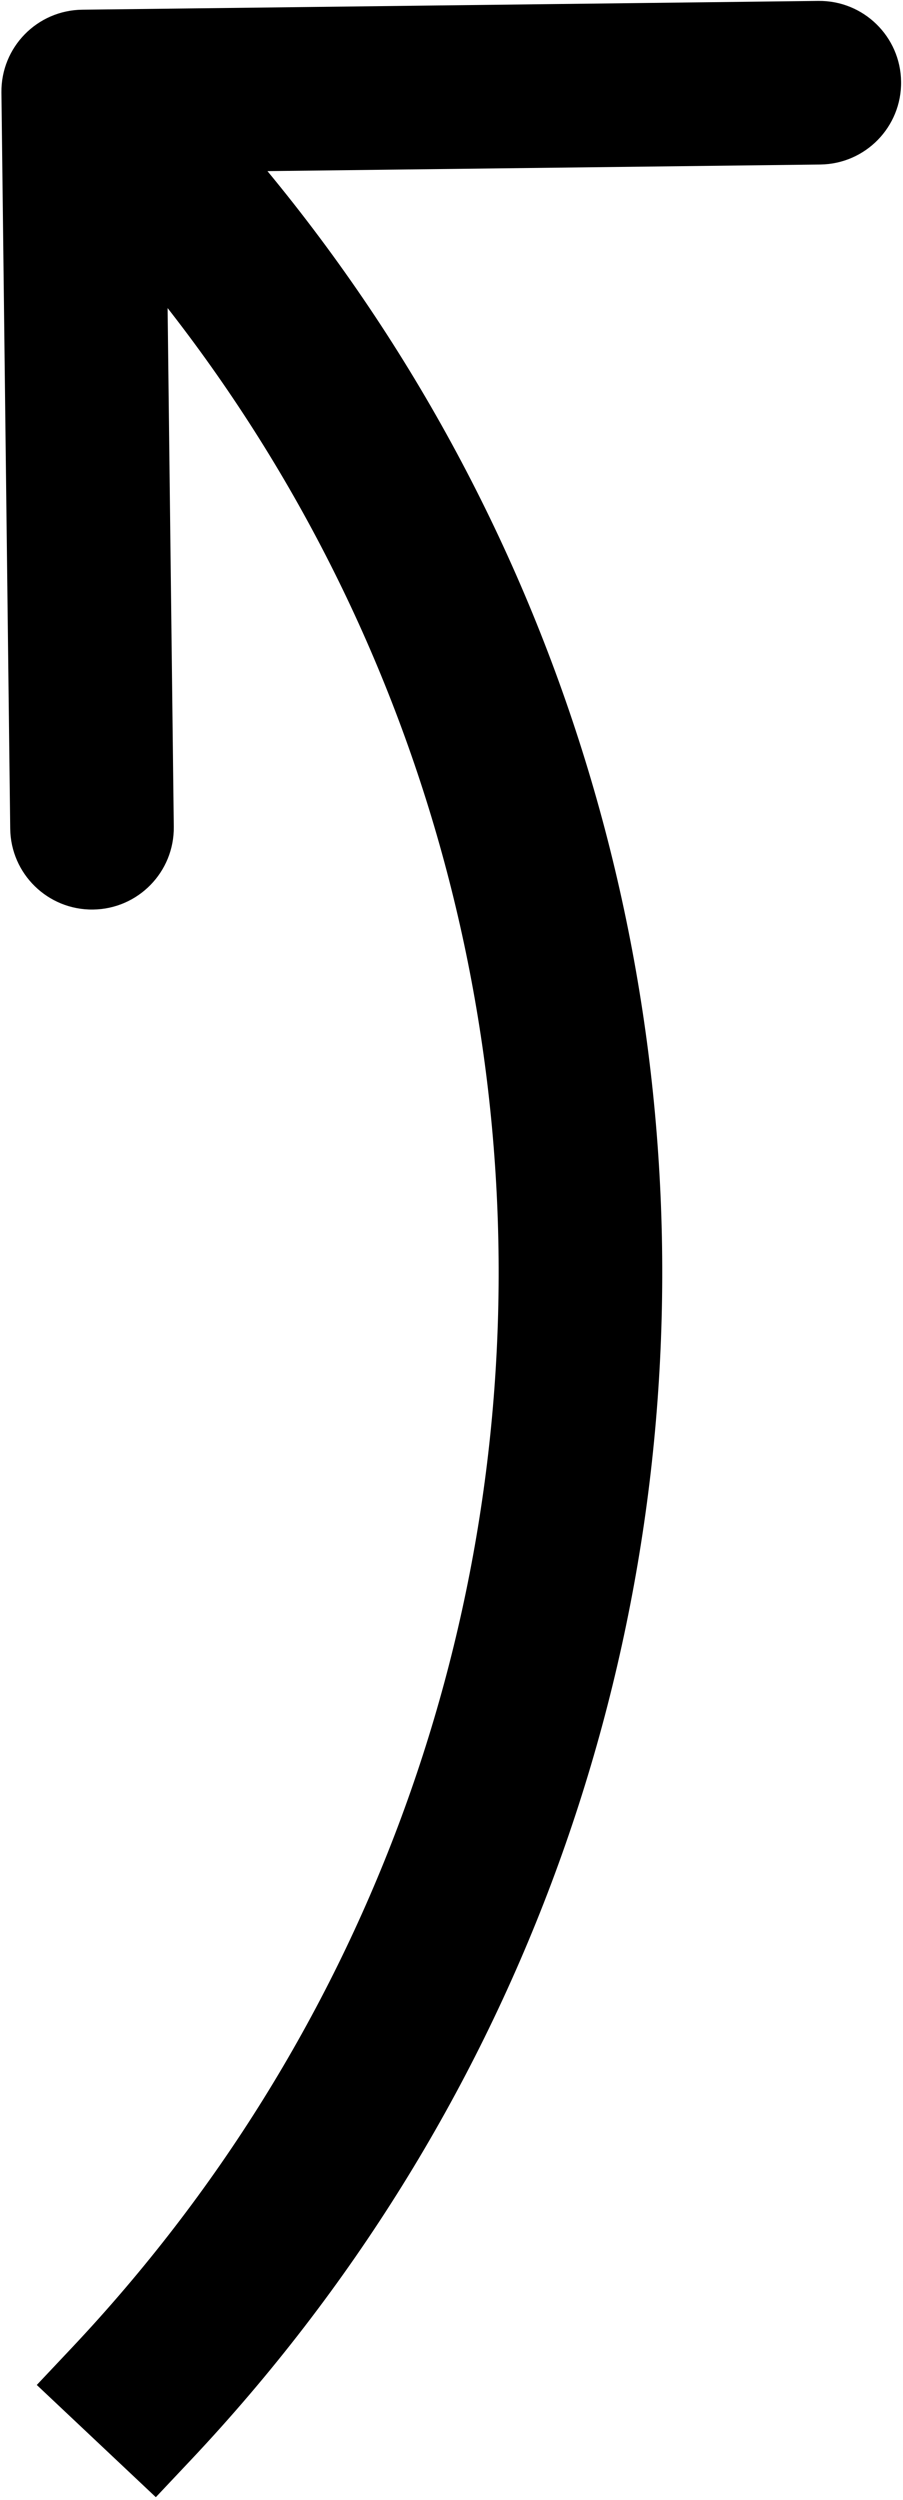 <svg width="138" height="382" viewBox="0 0 138 382" fill="none" xmlns="http://www.w3.org/2000/svg">
<path d="M20.05 367.324L29.147 375.898L29.147 375.898L20.05 367.324ZM12.568 1.483C5.665 1.565 0.136 7.228 0.218 14.131L1.562 126.623C1.644 133.526 7.307 139.056 14.21 138.973C21.113 138.891 26.642 133.228 26.56 126.325L25.366 26.332L125.359 25.138C132.262 25.055 137.791 19.392 137.708 12.489C137.626 5.586 131.963 0.057 125.06 0.139L12.568 1.483ZM10.954 358.75L5.621 364.408L23.814 381.556L29.147 375.898L10.954 358.75ZM3.985 22.926C97.501 114.235 100.602 263.64 10.954 358.75L29.147 375.898C128.147 270.865 124.723 105.874 21.45 5.038L3.985 22.926Z" fill="black"/>
</svg>

